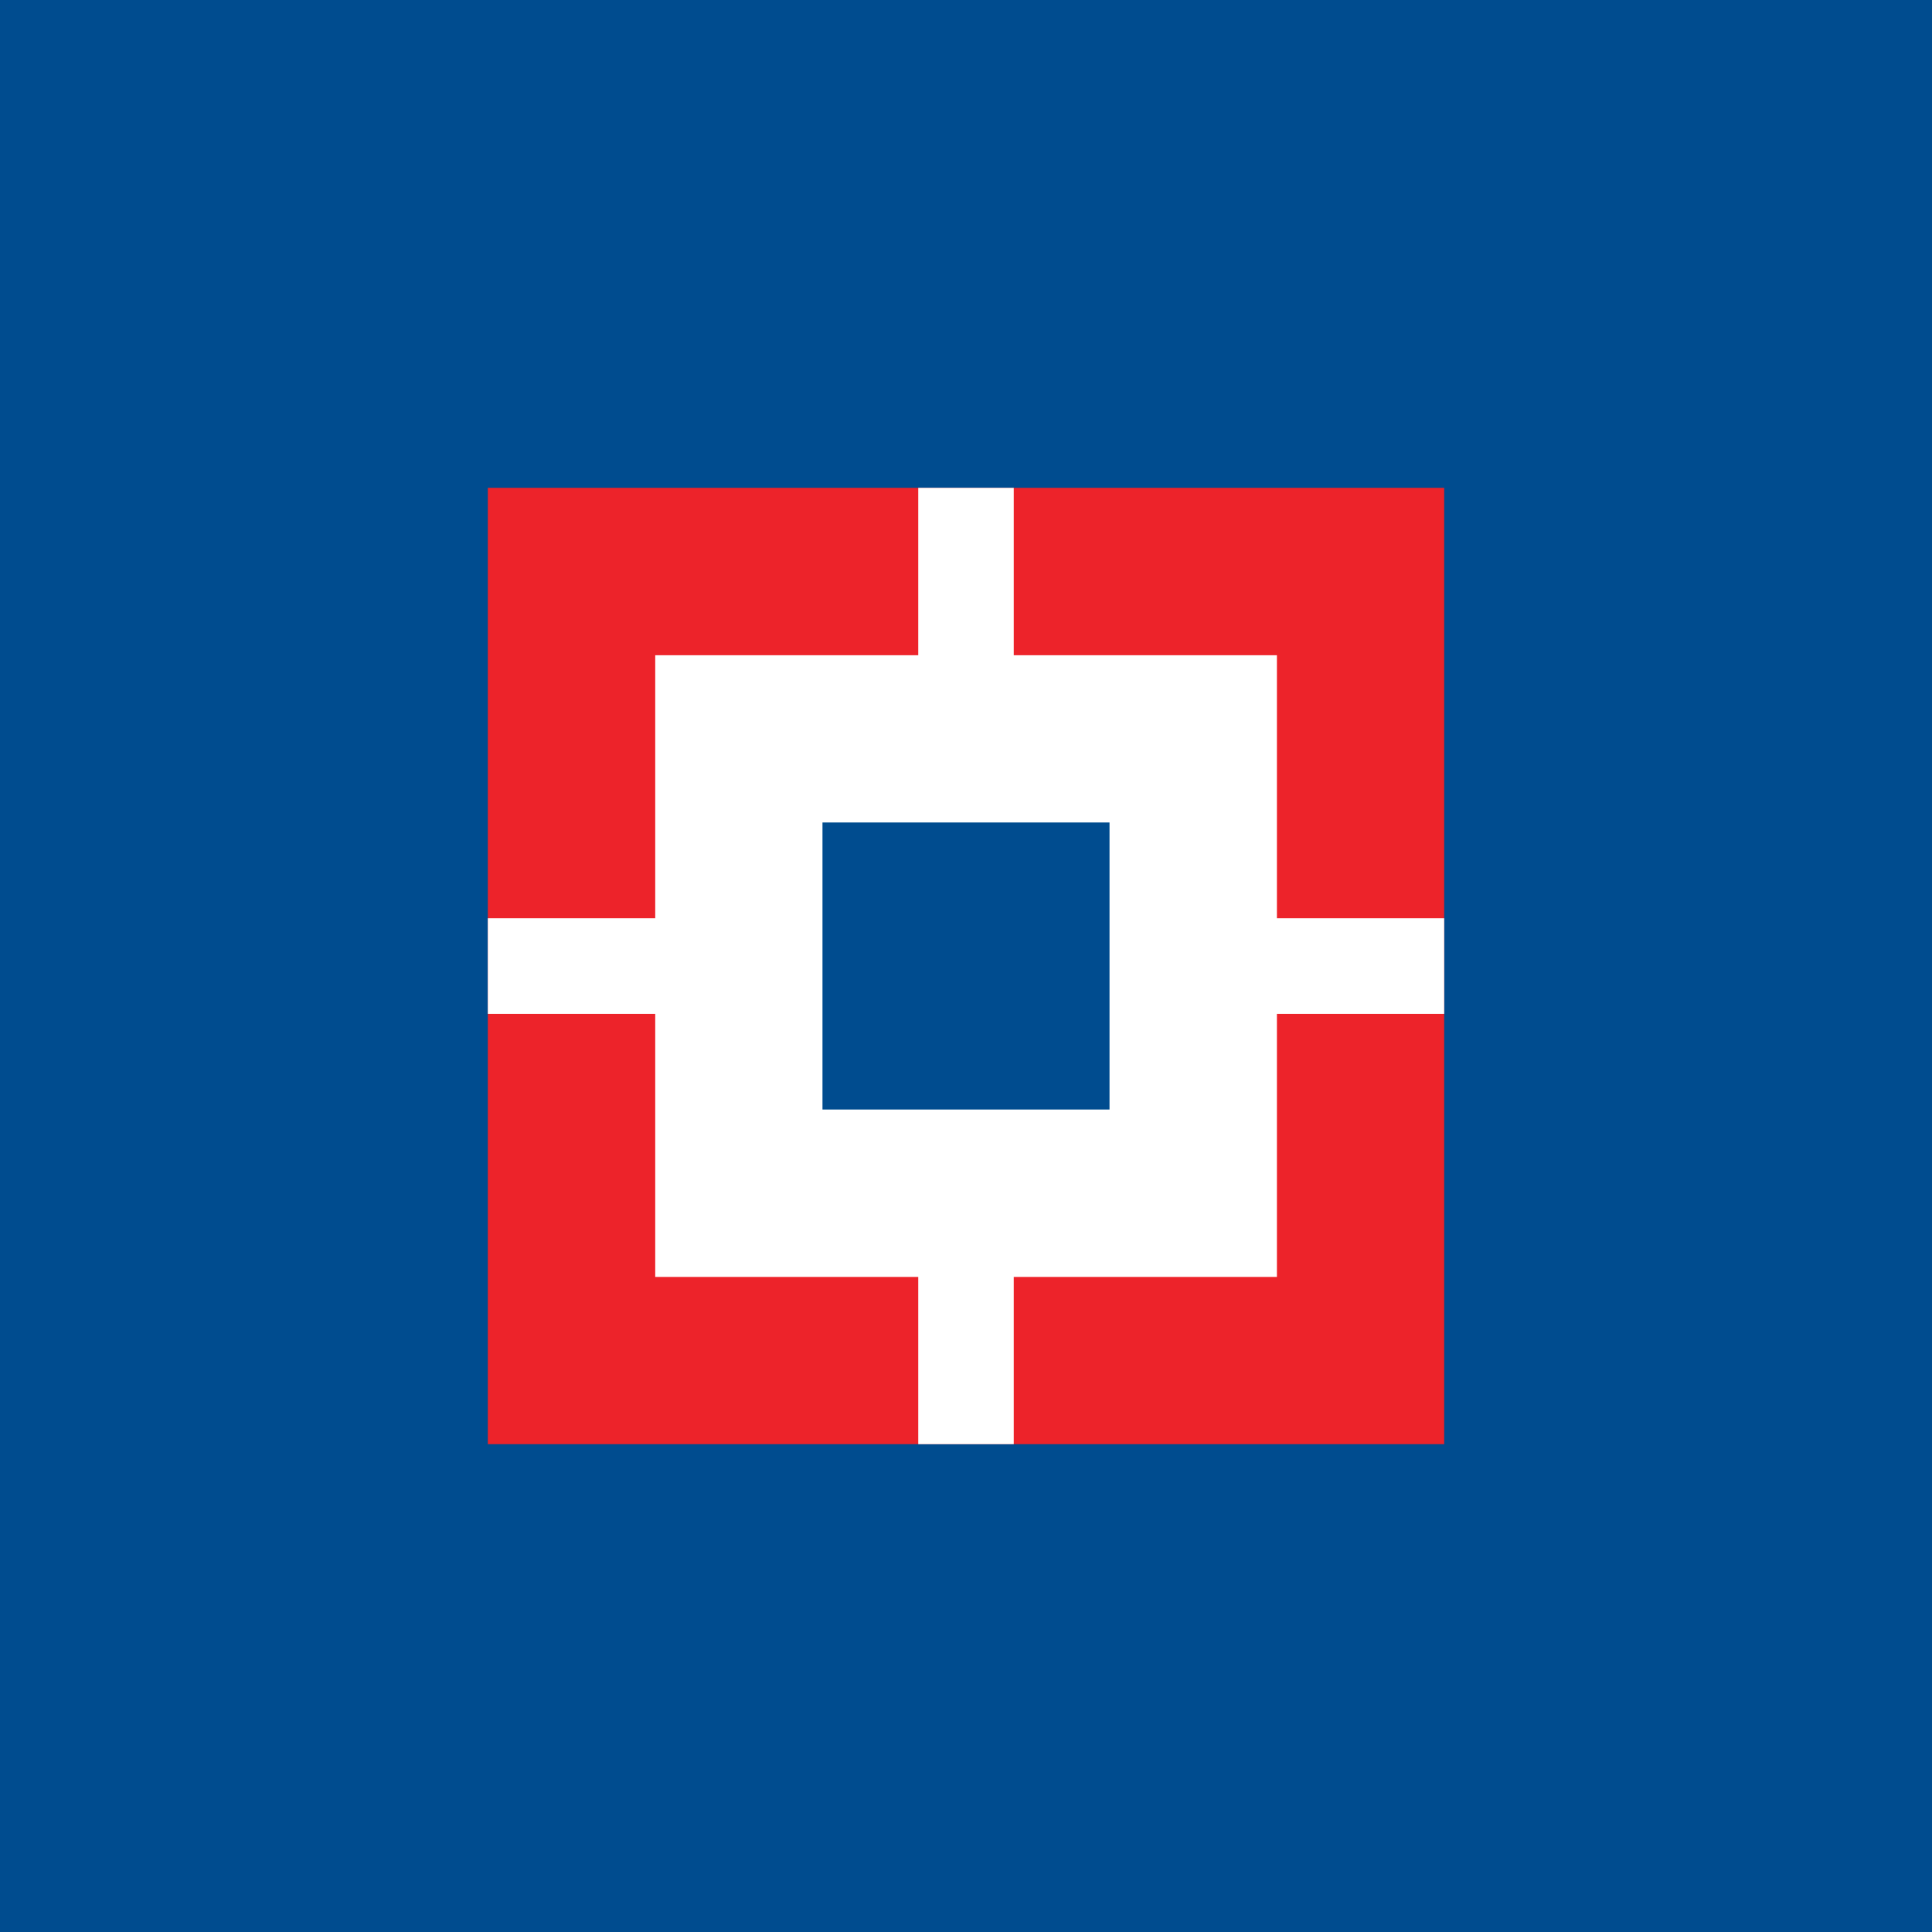 <svg data-tags="HDFC" xmlns="http://www.w3.org/2000/svg" viewBox="0 0 14 14"><path fill="#004c8f" d="M0 0h14v14H0z"/><path d="M3.535 3.535h6.93v6.93h-6.93z" fill="#ed232a"/><path fill="#fff" d="M10.465 6.654H9.253V4.748H7.346V3.535h-.692v1.213H4.748v1.906H3.535v.693h1.213v1.906h1.906v1.212h.692V9.253h1.907V7.347h1.212v-.693z"/><path d="M5.96 5.96h2.08v2.08H5.96z" fill="#004c8f"/></svg>